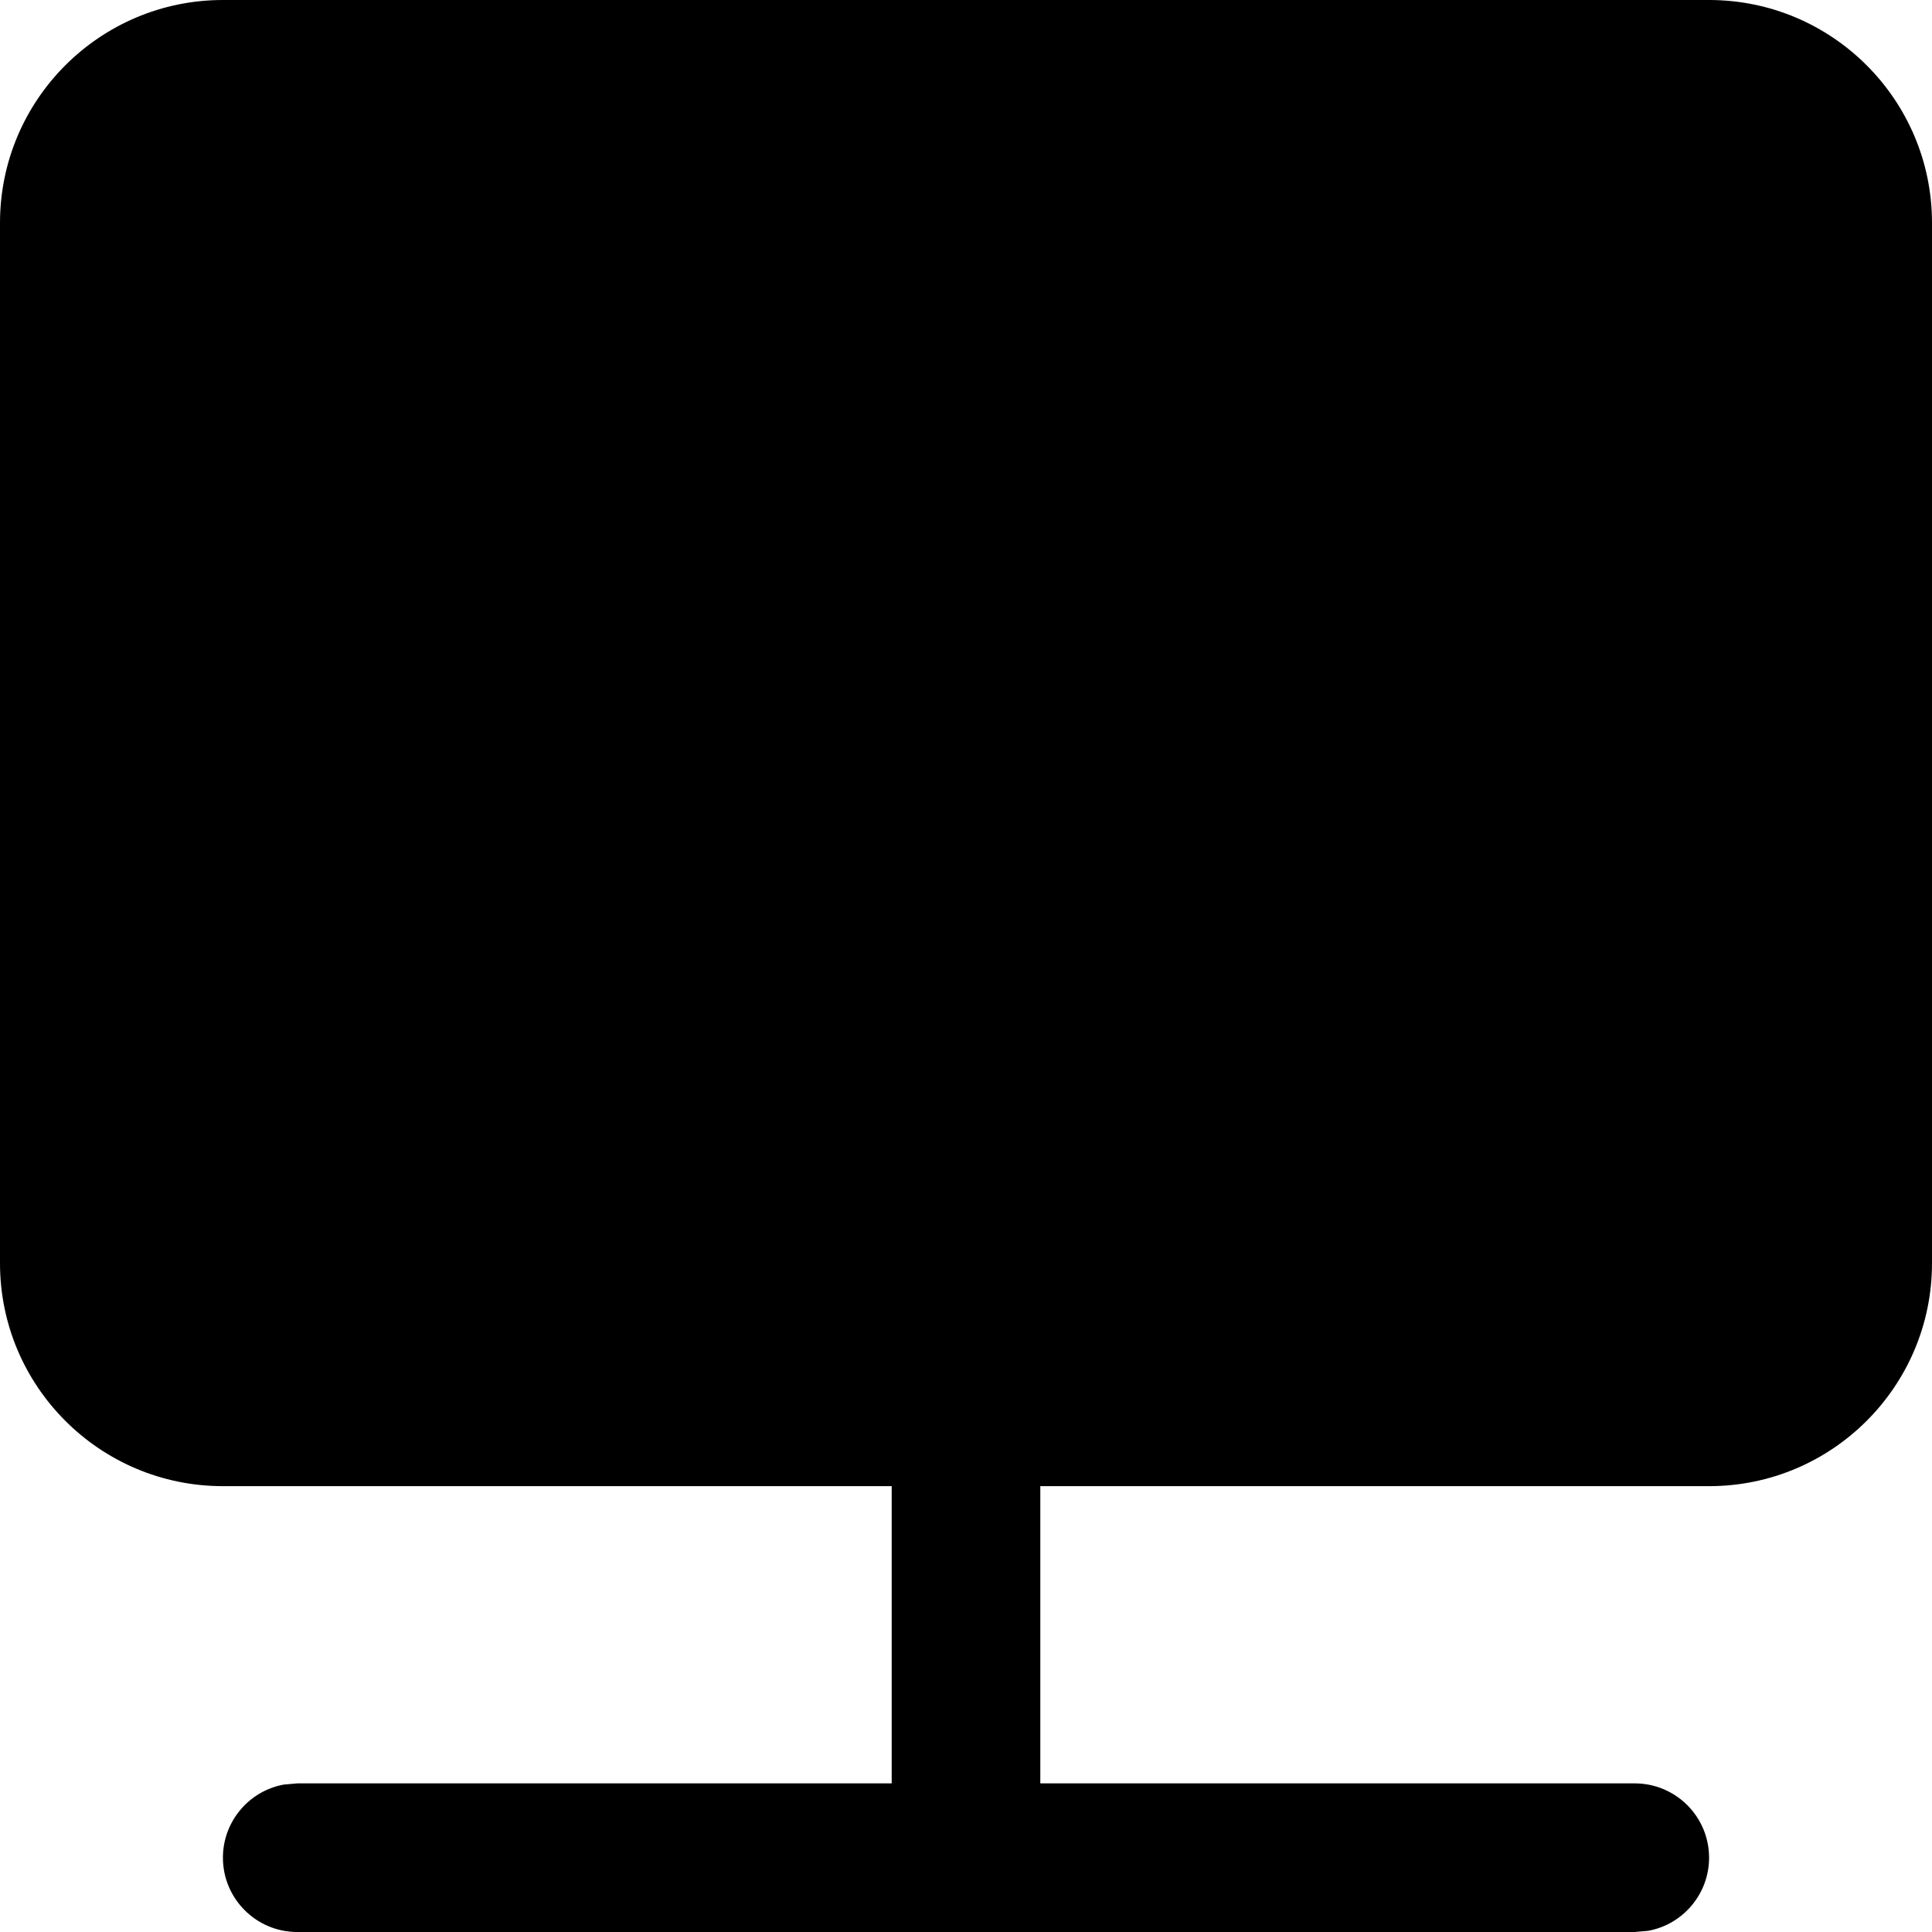 <?xml version="1.0" encoding="UTF-8"?>
<svg width="13px" height="13px" viewBox="0 0 13 13" version="1.1" xmlns="http://www.w3.org/2000/svg" xmlns:xlink="http://www.w3.org/1999/xlink">
    <title>Solid/Screen</title>
    <g id="Page-1" stroke="none" stroke-width="1" fill="none" fill-rule="evenodd">
        <g id="Objects" transform="translate(-237, -217)" fill="#000000" fill-rule="nonzero">
            <g id="Combined-Shape" transform="translate(236, 216)">
                <path d="M7,11 L2.5,11 C1.672,11 1,10.328 1,9.5 L1,2.5 C1,1.672 1.672,1 2.5,1 L12.5,1 C13.328,1 14,1.672 14,2.5 L14,9.5 C14,10.328 13.328,11 12.5,11 L8,11 L8,13 L12,13 C12.276,13 12.5,13.224 12.5,13.5 C12.5,13.745 12.323,13.95 12.09,13.992 L12,14 L3,14 C2.724,14 2.5,13.776 2.5,13.5 C2.5,13.255 2.677,13.05 2.91,13.008 L3,13 L7,13 L7,11 Z"></path>
            </g>
        </g>
    </g>
</svg>